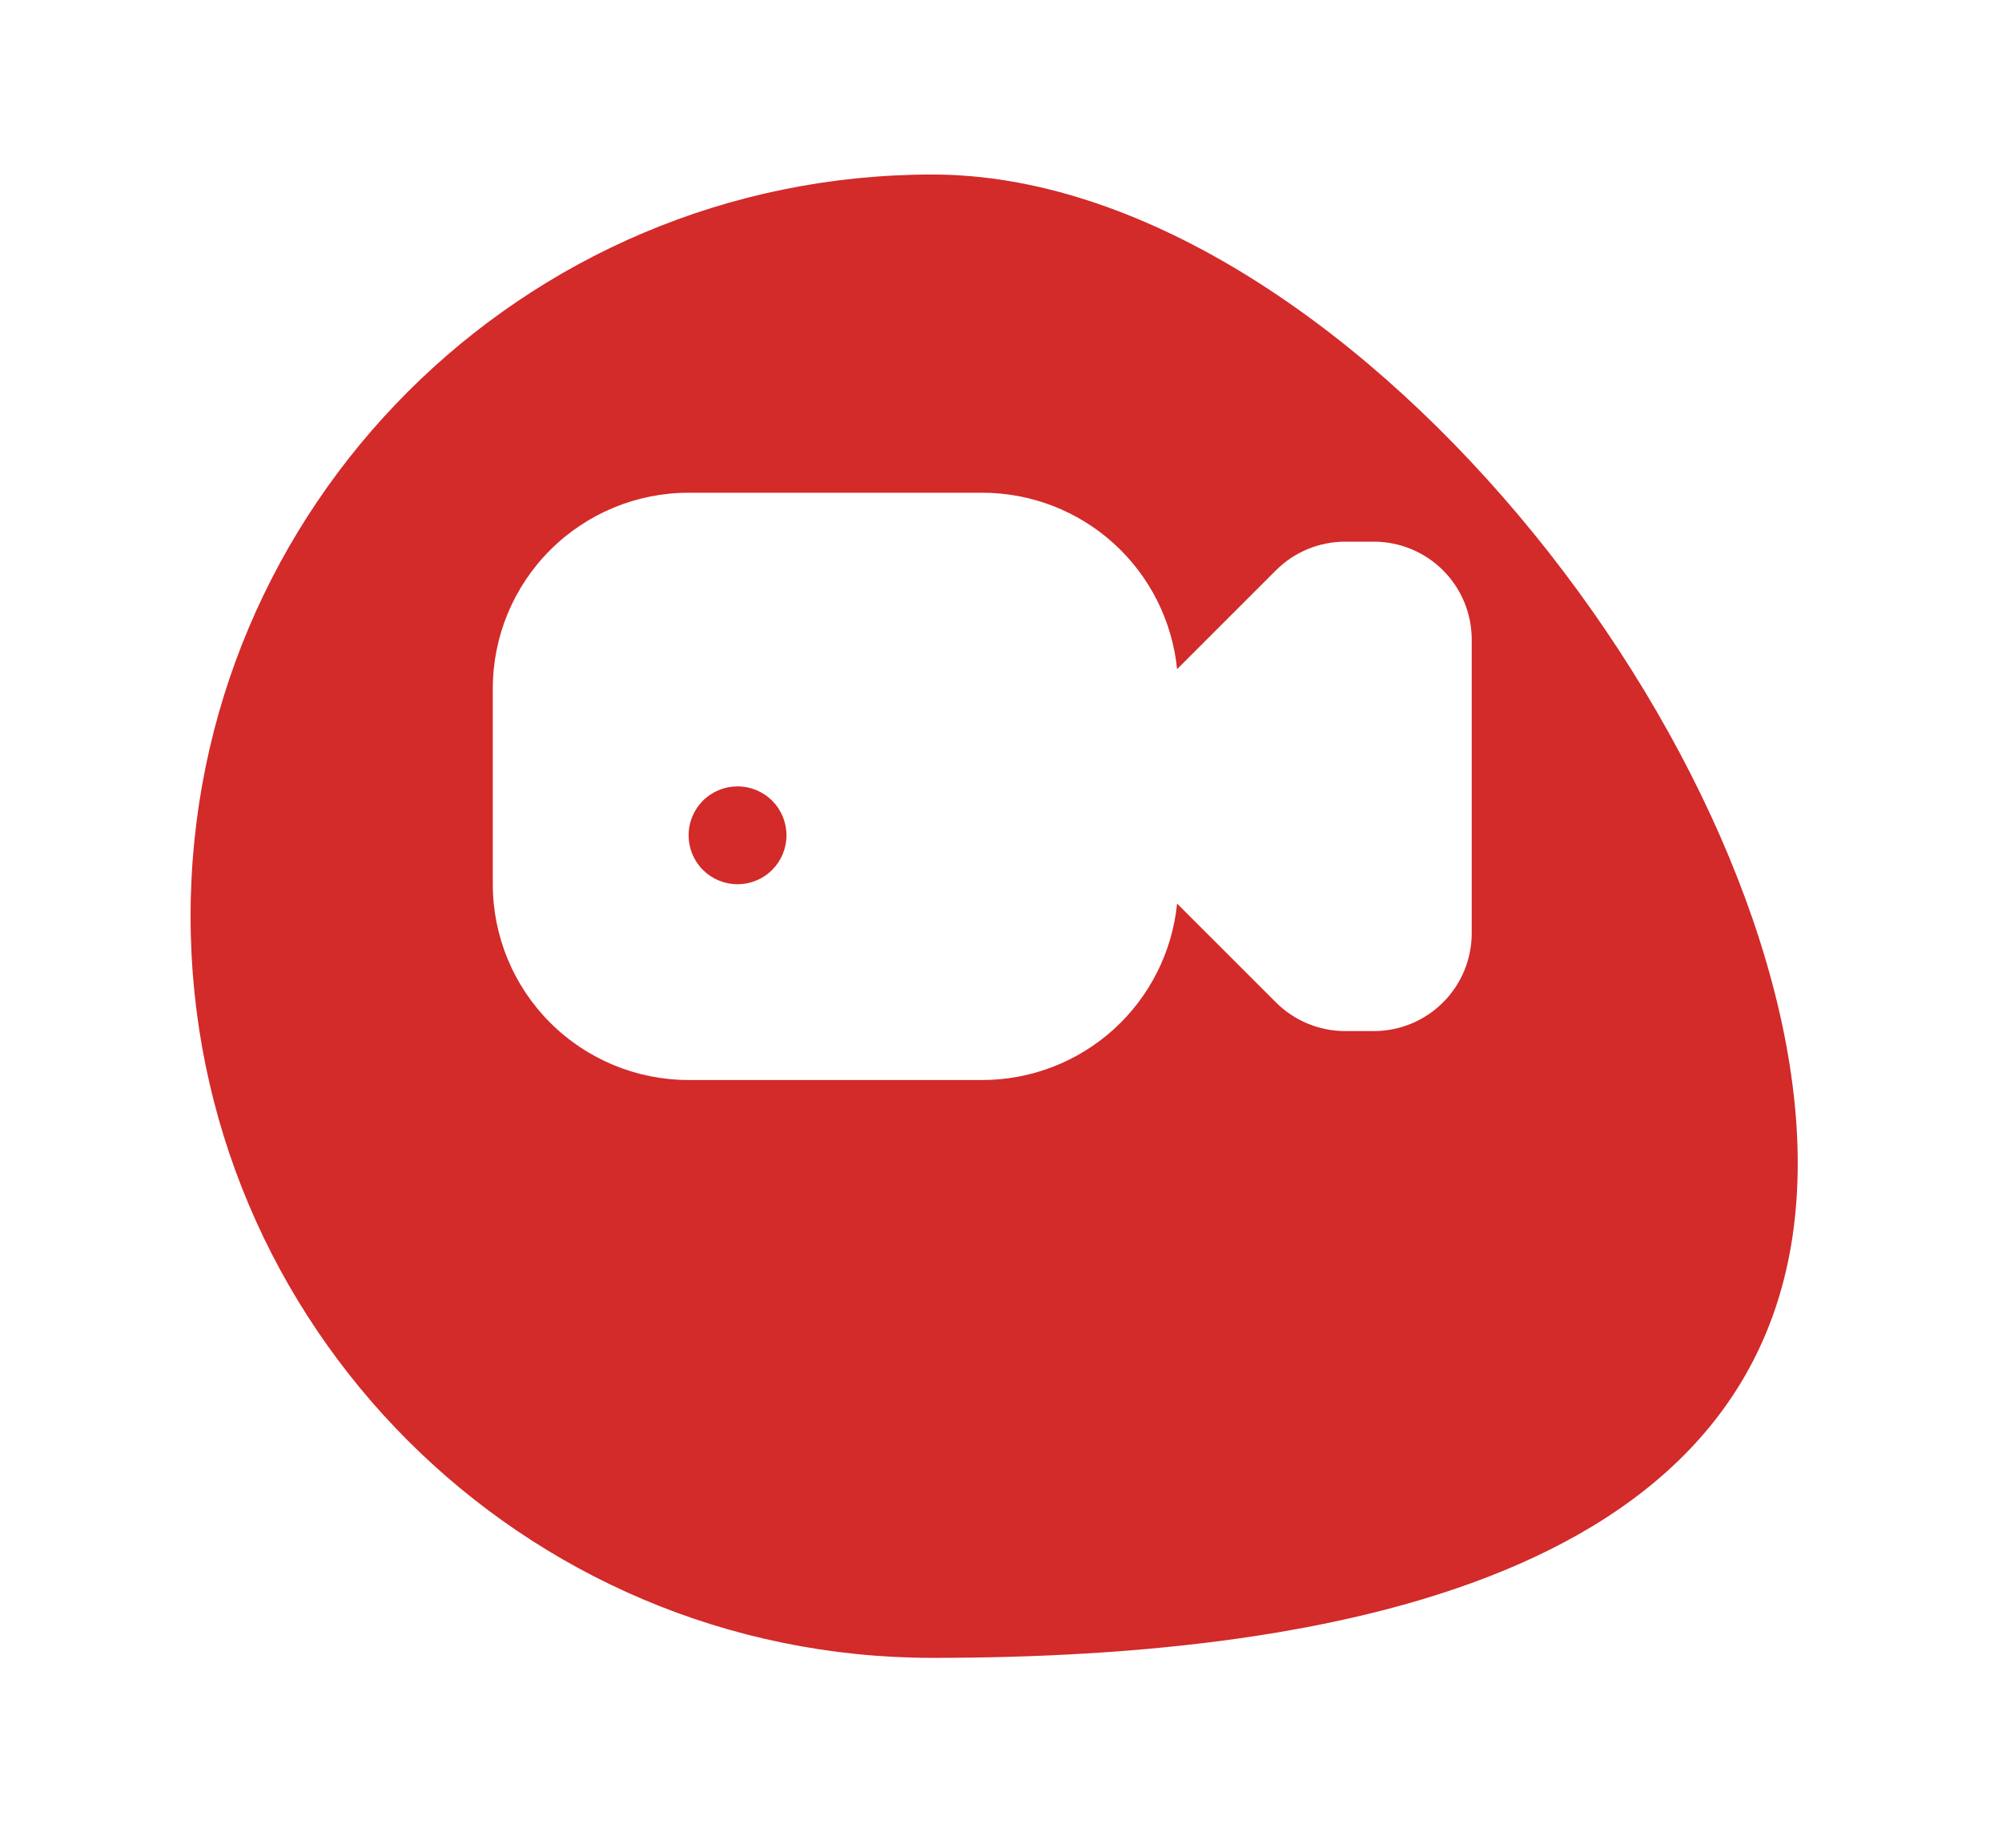 <svg width="65" height="60" viewBox="0 0 65 60" fill="none" xmlns="http://www.w3.org/2000/svg">
<g filter="url(#filter0_d_398_323)">
<path d="M58.368 32.111C58.368 45.412 43.572 48.167 30.271 48.167C16.971 48.167 6.188 37.384 6.188 24.083C6.188 10.783 16.971 0 30.271 0C43.572 0 58.368 18.81 58.368 32.111Z" fill="#D32A2A"/>
</g>
<path d="M38.217 21.729L41.427 18.519C42.023 17.923 42.831 17.589 43.674 17.589H44.605C45.448 17.589 46.256 17.924 46.852 18.52C47.449 19.116 47.783 19.925 47.783 20.767V30.302C47.783 31.145 47.449 31.954 46.852 32.55C46.256 33.146 45.448 33.481 44.605 33.481H43.674C42.831 33.481 42.023 33.146 41.427 32.55L38.217 29.341C38.061 30.91 37.327 32.366 36.158 33.425C34.989 34.483 33.469 35.07 31.892 35.07H22.357C20.671 35.07 19.054 34.4 17.862 33.208C16.67 32.016 16 30.399 16 28.713V22.357C16 20.671 16.67 19.054 17.862 17.862C19.054 16.67 20.671 16 22.357 16H31.892C33.469 16 34.989 16.587 36.158 17.645C37.327 18.704 38.061 20.16 38.217 21.729ZM23.946 28.713C24.367 28.713 24.771 28.546 25.07 28.248C25.368 27.95 25.535 27.546 25.535 27.124C25.535 26.703 25.368 26.299 25.07 26C24.771 25.702 24.367 25.535 23.946 25.535C23.524 25.535 23.12 25.702 22.822 26C22.524 26.299 22.357 26.703 22.357 27.124C22.357 27.546 22.524 27.95 22.822 28.248C23.12 28.546 23.524 28.713 23.946 28.713Z" fill="white"/>
<defs>
<filter id="filter0_d_398_323" x="0.521" y="0" width="63.514" height="59.5" filterUnits="userSpaceOnUse" color-interpolation-filters="sRGB">
<feFlood flood-opacity="0" result="BackgroundImageFix"/>
<feColorMatrix in="SourceAlpha" type="matrix" values="0 0 0 0 0 0 0 0 0 0 0 0 0 0 0 0 0 0 127 0" result="hardAlpha"/>
<feOffset dy="5.667"/>
<feGaussianBlur stdDeviation="2.833"/>
<feComposite in2="hardAlpha" operator="out"/>
<feColorMatrix type="matrix" values="0 0 0 0 0 0 0 0 0 0 0 0 0 0 0 0 0 0 0.25 0"/>
<feBlend mode="normal" in2="BackgroundImageFix" result="effect1_dropShadow_398_323"/>
<feBlend mode="normal" in="SourceGraphic" in2="effect1_dropShadow_398_323" result="shape"/>
</filter>
</defs>
</svg>
